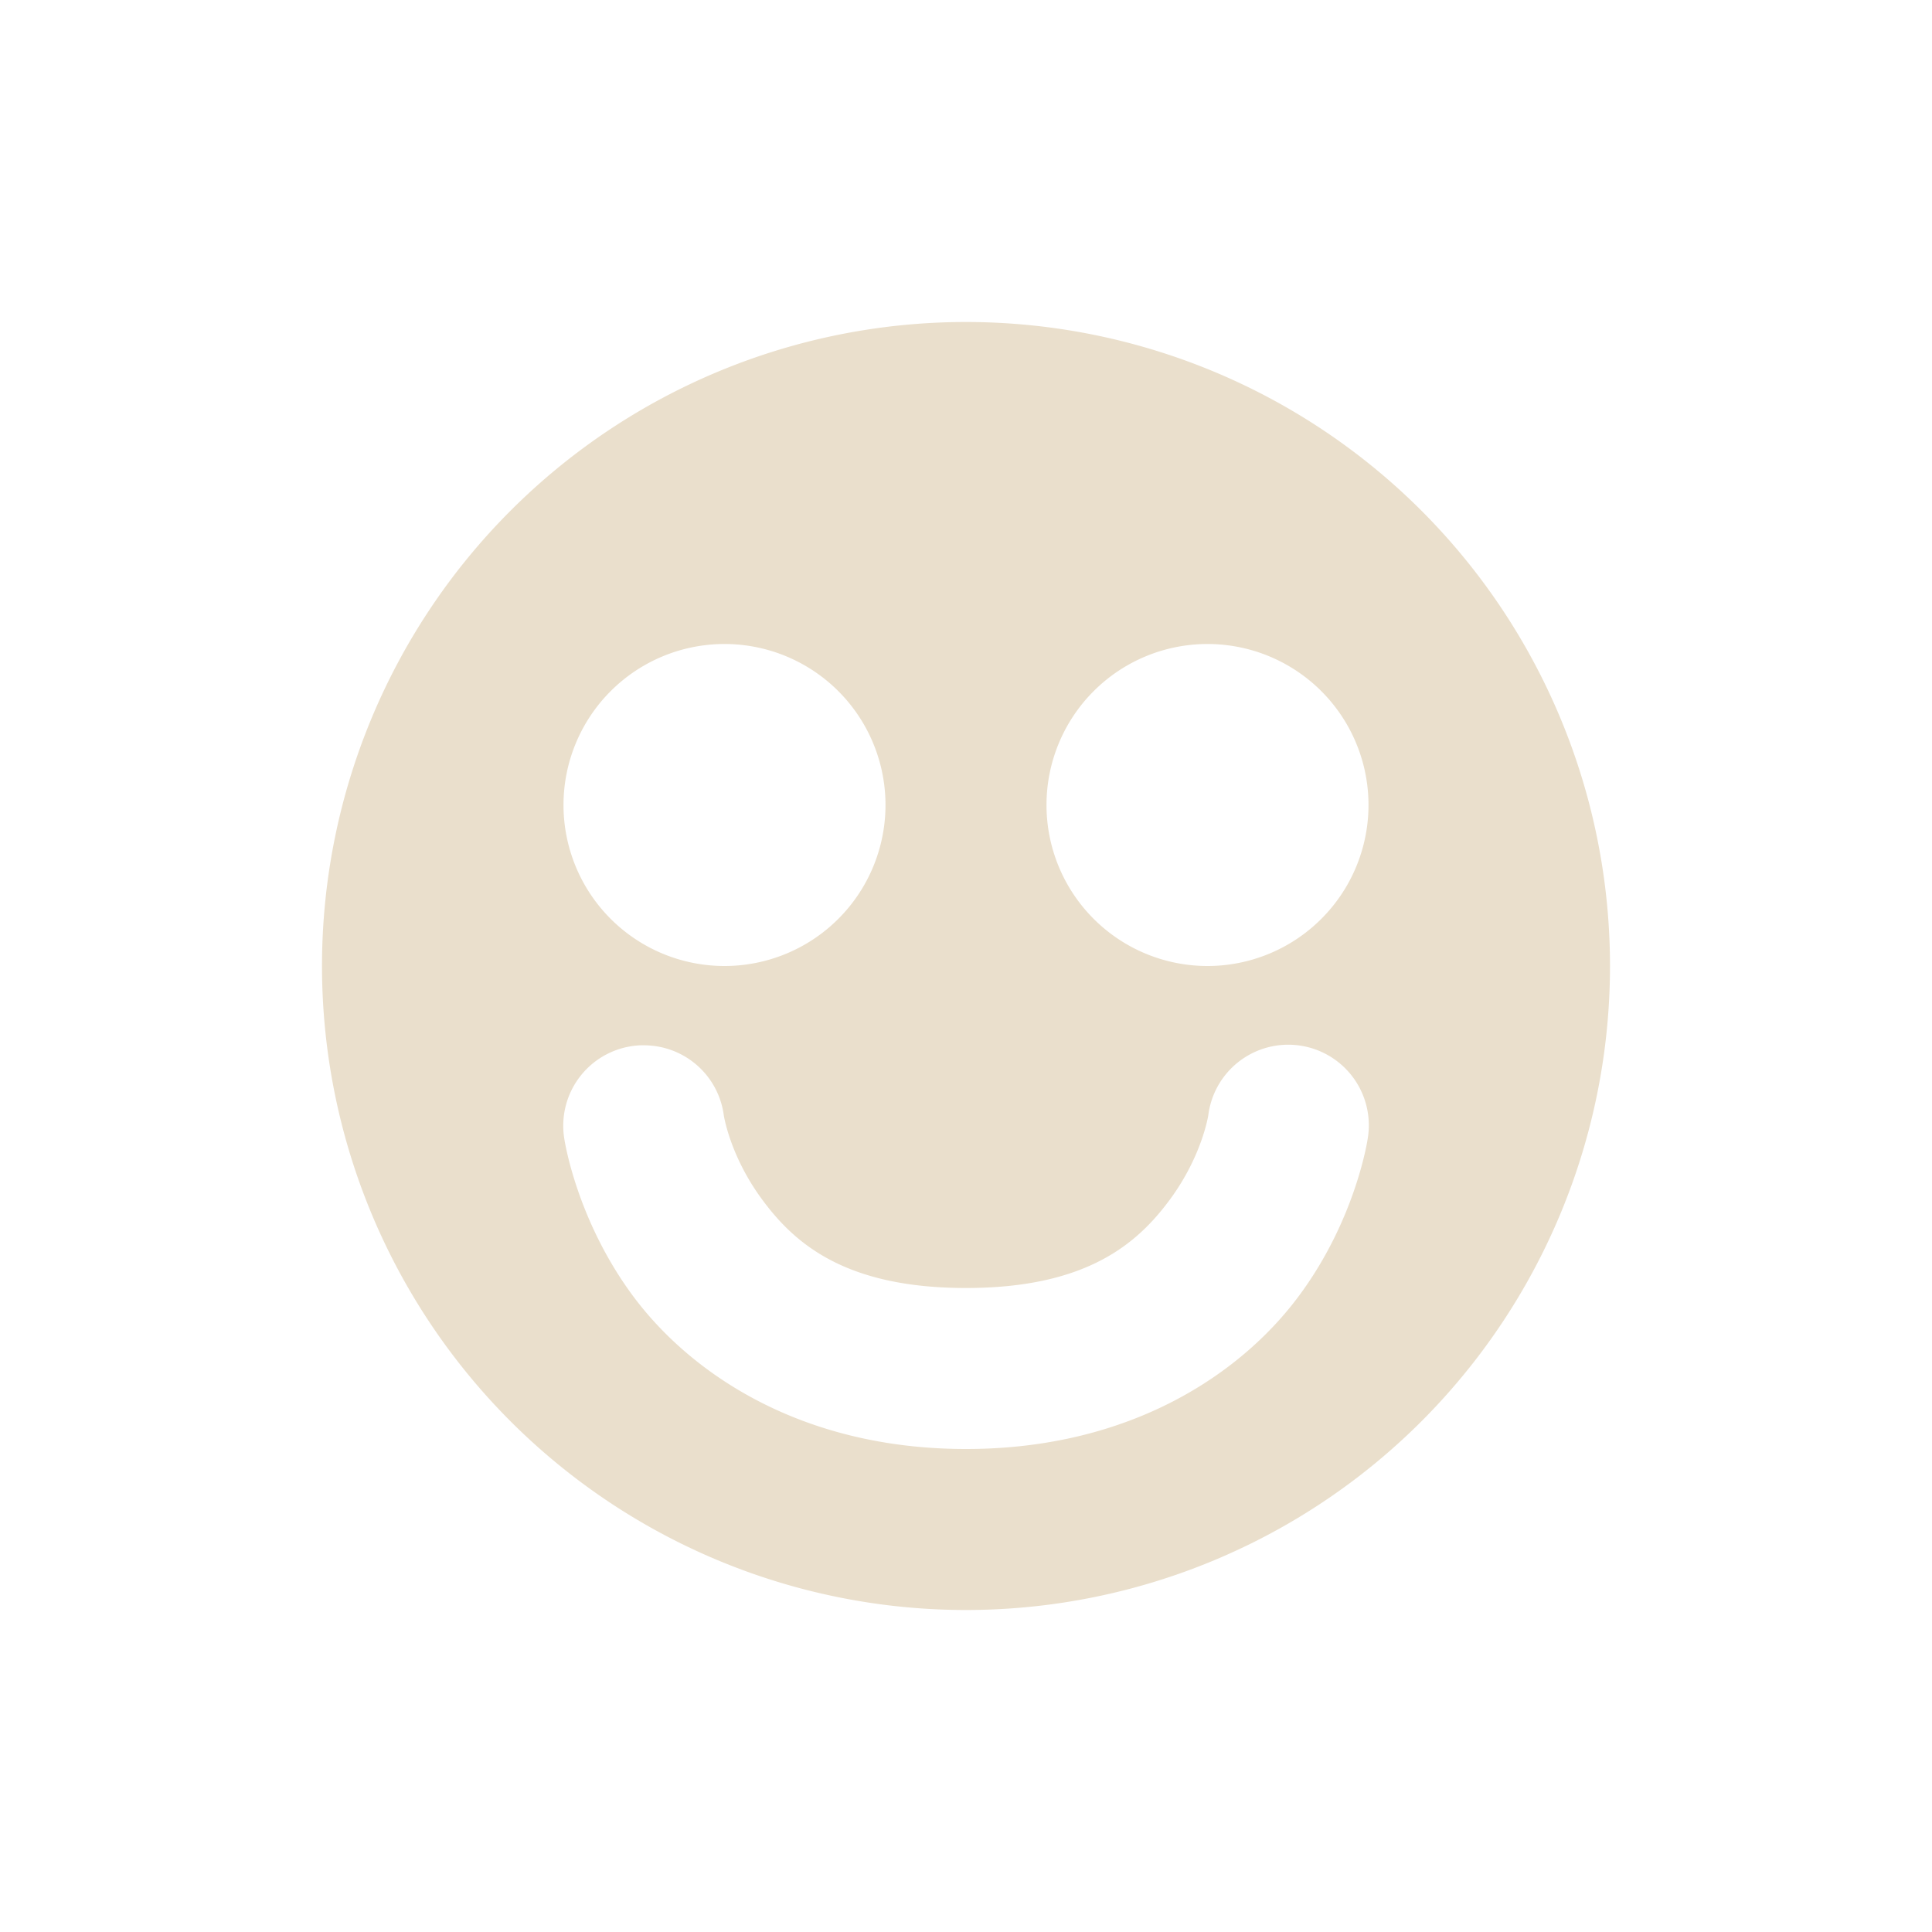 <svg xmlns="http://www.w3.org/2000/svg" width="24" height="24" version="1.1">
 <defs>
  <style id="current-color-scheme" type="text/css">
   .ColorScheme-Text { color:#eadfcc; } .ColorScheme-Highlight { color:#4285f4; } .ColorScheme-NeutralText { color:#ff9800; } .ColorScheme-PositiveText { color:#4caf50; } .ColorScheme-NegativeText { color:#f44336; }
  </style>
 </defs>
 <path style="fill:currentColor" class="ColorScheme-Text" d="m 12,4 a 8,8 0 0 0 -8,8 8,8 0 0 0 8,8 8,8 0 0 0 8,-8 8,8 0 0 0 -8,-8 z M 9,8 a 2,2 0 0 1 2,2 2,2 0 0 1 -2,2 2,2 0 0 1 -2,-2 2,2 0 0 1 2,-2 z m 6,0 a 2,2 0 0 1 2,2 2,2 0 0 1 -2,2 2,2 0 0 1 -2,-2 2,2 0 0 1 2,-2 z m -7.062,4.986 a 1,1 0 0 1 0.1,0 1,1 0 0 1 0.953,0.867 c 0,0 0.075,0.506 0.479,1.051 C 9.872,15.449 10.502,16 12,16 c 1.498,0 2.128,-0.551 2.531,-1.096 0.403,-0.545 0.479,-1.051 0.479,-1.051 a 1.001,1.001 0 1 1 1.98,0.293 c 0,0 -0.144,0.994 -0.852,1.949 C 15.431,17.051 14.06,18 12,18 9.94,18 8.569,17.051 7.861,16.096 7.154,15.14 7.01,14.146 7.01,14.146 A 1,1 0 0 1 7.938,12.986 Z"/>
</svg>
